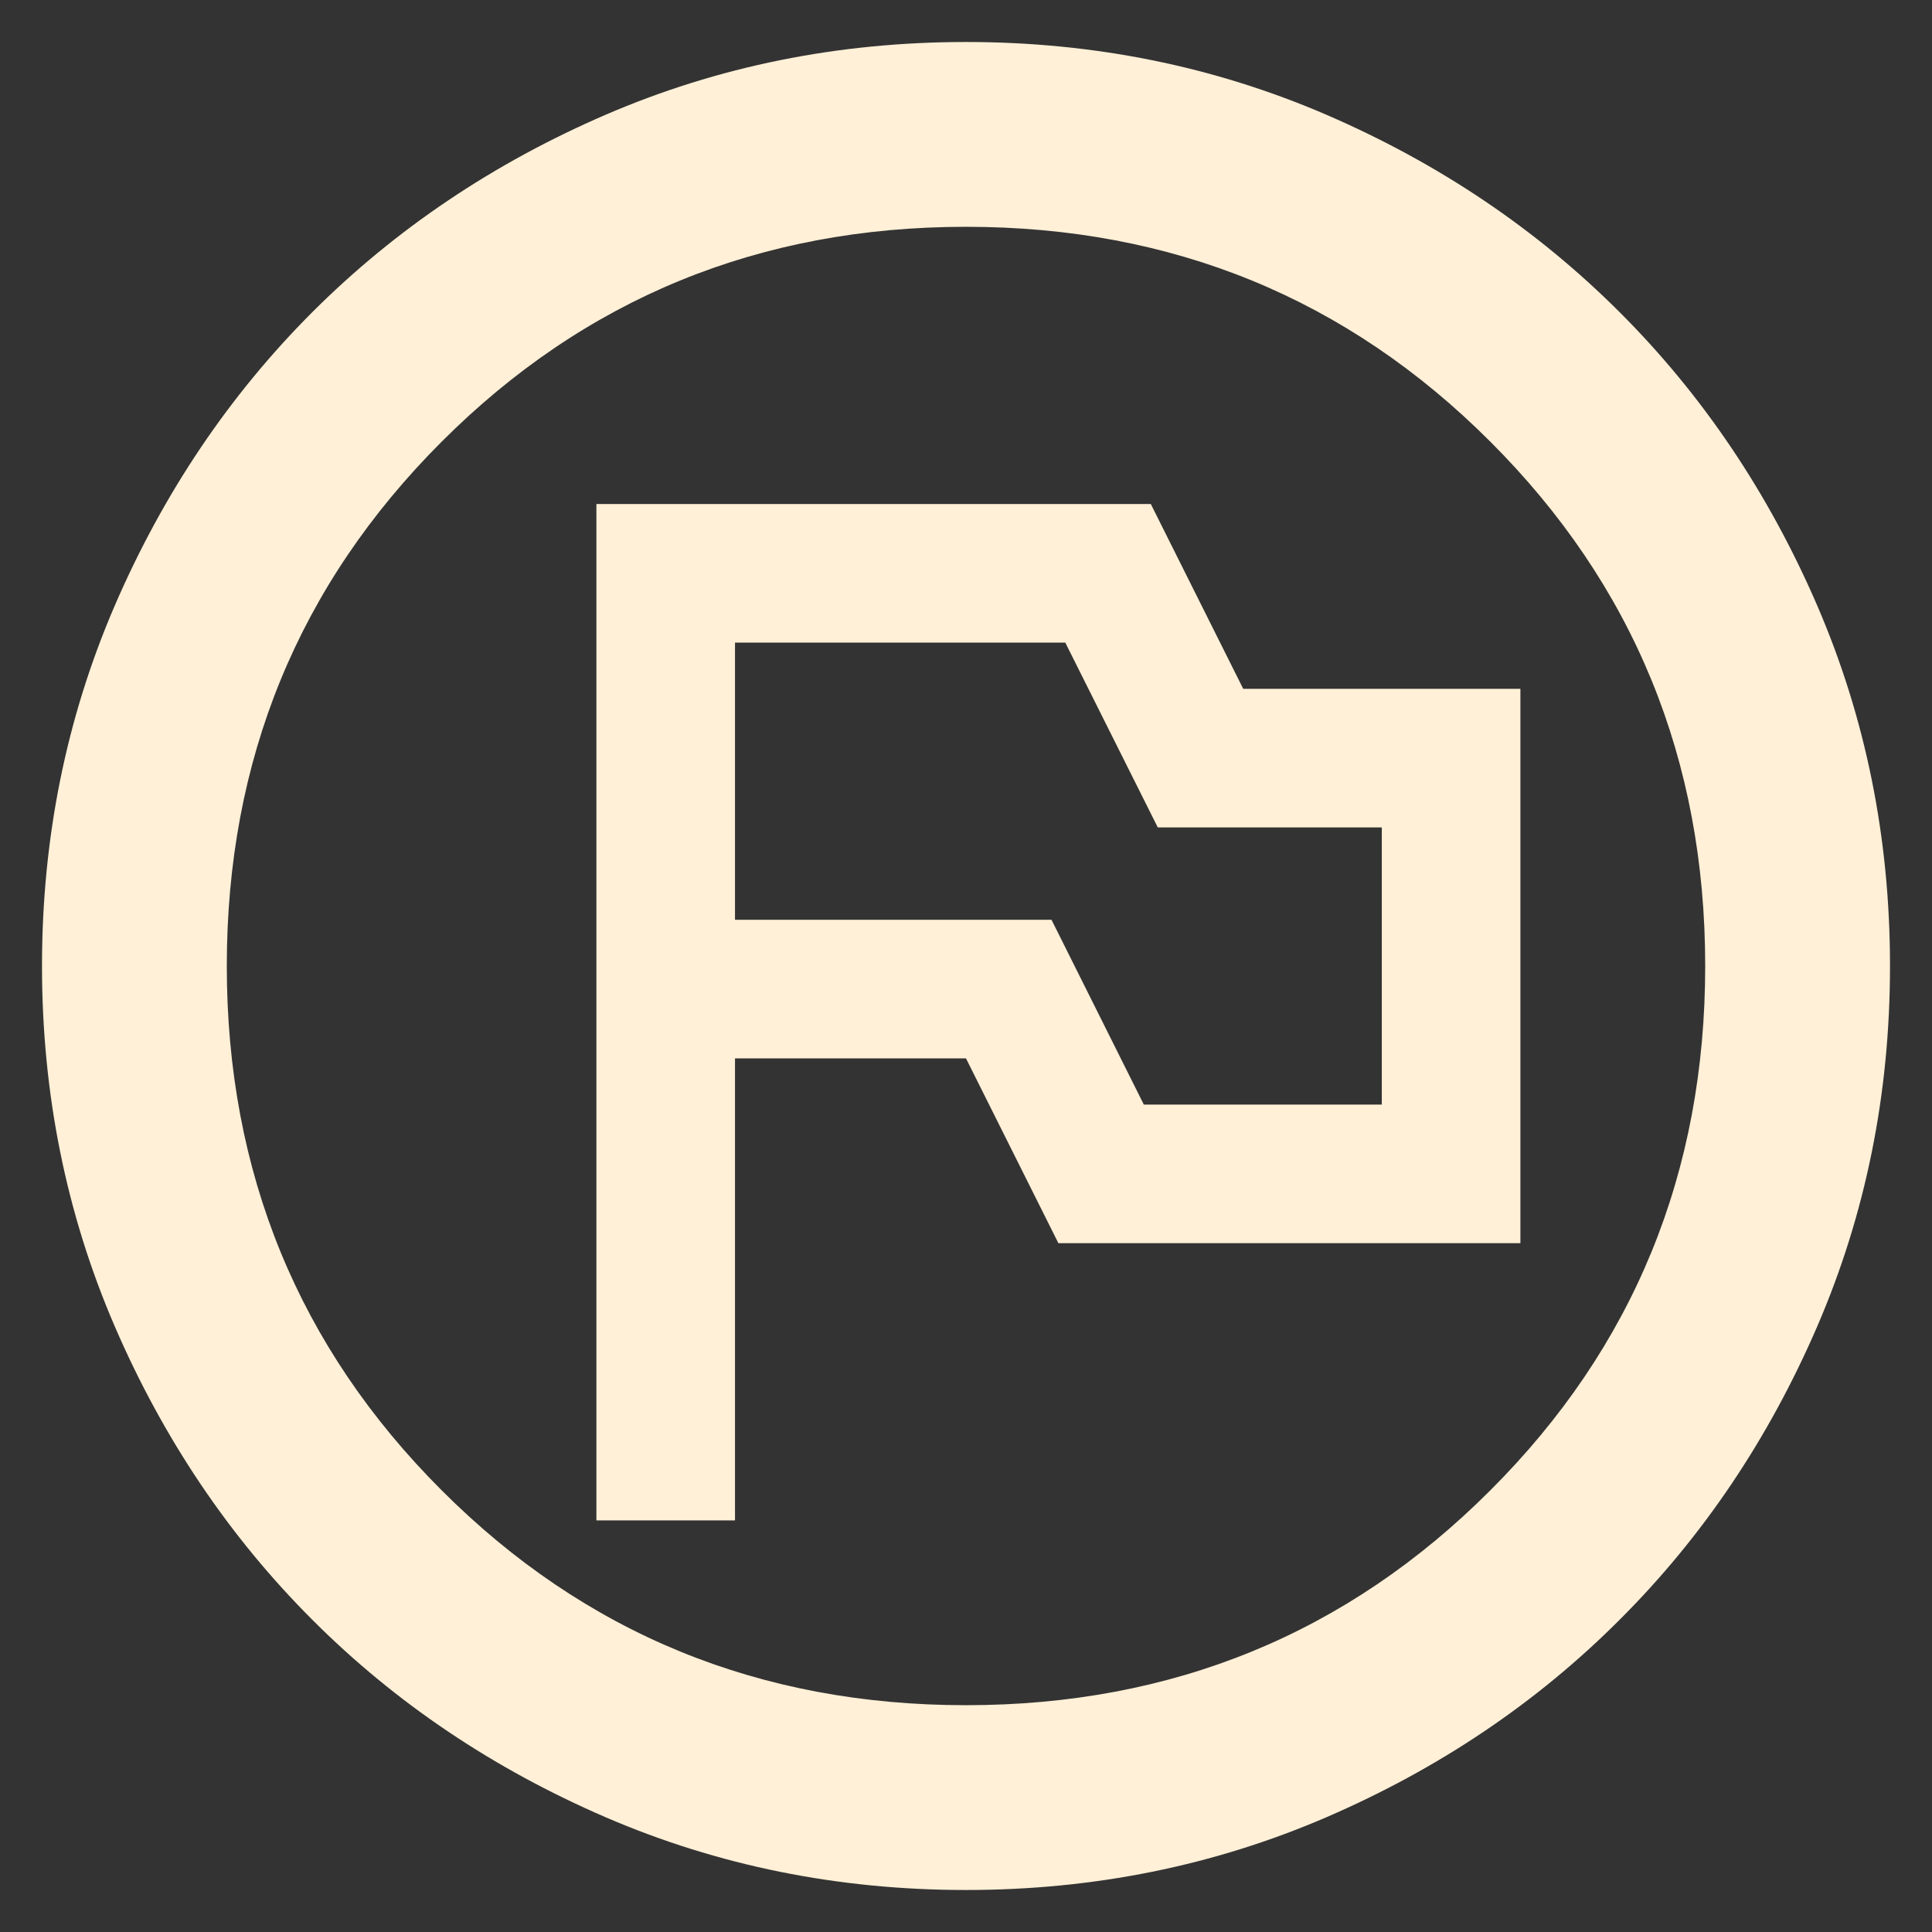 <svg width="23" height="23" viewBox="0 0 23 23" fill="none" xmlns="http://www.w3.org/2000/svg">
<rect x="0" y="0" width="23" height="23" fill="#333333" stroke="none"/>
<path d="M7.1 18.1H8.75V12.6H11.5L12.6 14.8H18.1V8.2H14.8L13.7 6H7.1V18.1ZM13.617 13.15L12.518 10.95H8.75V7.65H12.682L13.783 9.85H16.45V13.15H13.617ZM11.5 22.5C9.978 22.5 8.548 22.211 7.21 21.634C5.872 21.056 4.707 20.273 3.717 19.282C2.728 18.293 1.944 17.128 1.366 15.79C0.789 14.452 0.5 13.022 0.5 11.5C0.5 9.978 0.789 8.548 1.366 7.21C1.944 5.872 2.728 4.707 3.717 3.717C4.707 2.728 5.872 1.944 7.21 1.366C8.548 0.789 9.978 0.5 11.5 0.5C13.022 0.5 14.452 0.789 15.79 1.366C17.128 1.944 18.293 2.728 19.282 3.717C20.273 4.707 21.056 5.872 21.634 7.21C22.211 8.548 22.5 9.978 22.5 11.5C22.5 13.022 22.211 14.452 21.634 15.79C21.056 17.128 20.273 18.293 19.282 19.282C18.293 20.273 17.128 21.056 15.79 21.634C14.452 22.211 13.022 22.5 11.5 22.5ZM11.5 20.3C13.957 20.3 16.038 19.448 17.742 17.742C19.448 16.038 20.3 13.957 20.3 11.5C20.3 9.043 19.448 6.963 17.742 5.258C16.038 3.553 13.957 2.7 11.5 2.7C9.043 2.7 6.963 3.553 5.258 5.258C3.553 6.963 2.7 9.043 2.7 11.5C2.7 13.957 3.553 16.038 5.258 17.742C6.963 19.448 9.043 20.3 11.5 20.3Z" fill="#FFF0D7"/>
</svg>
